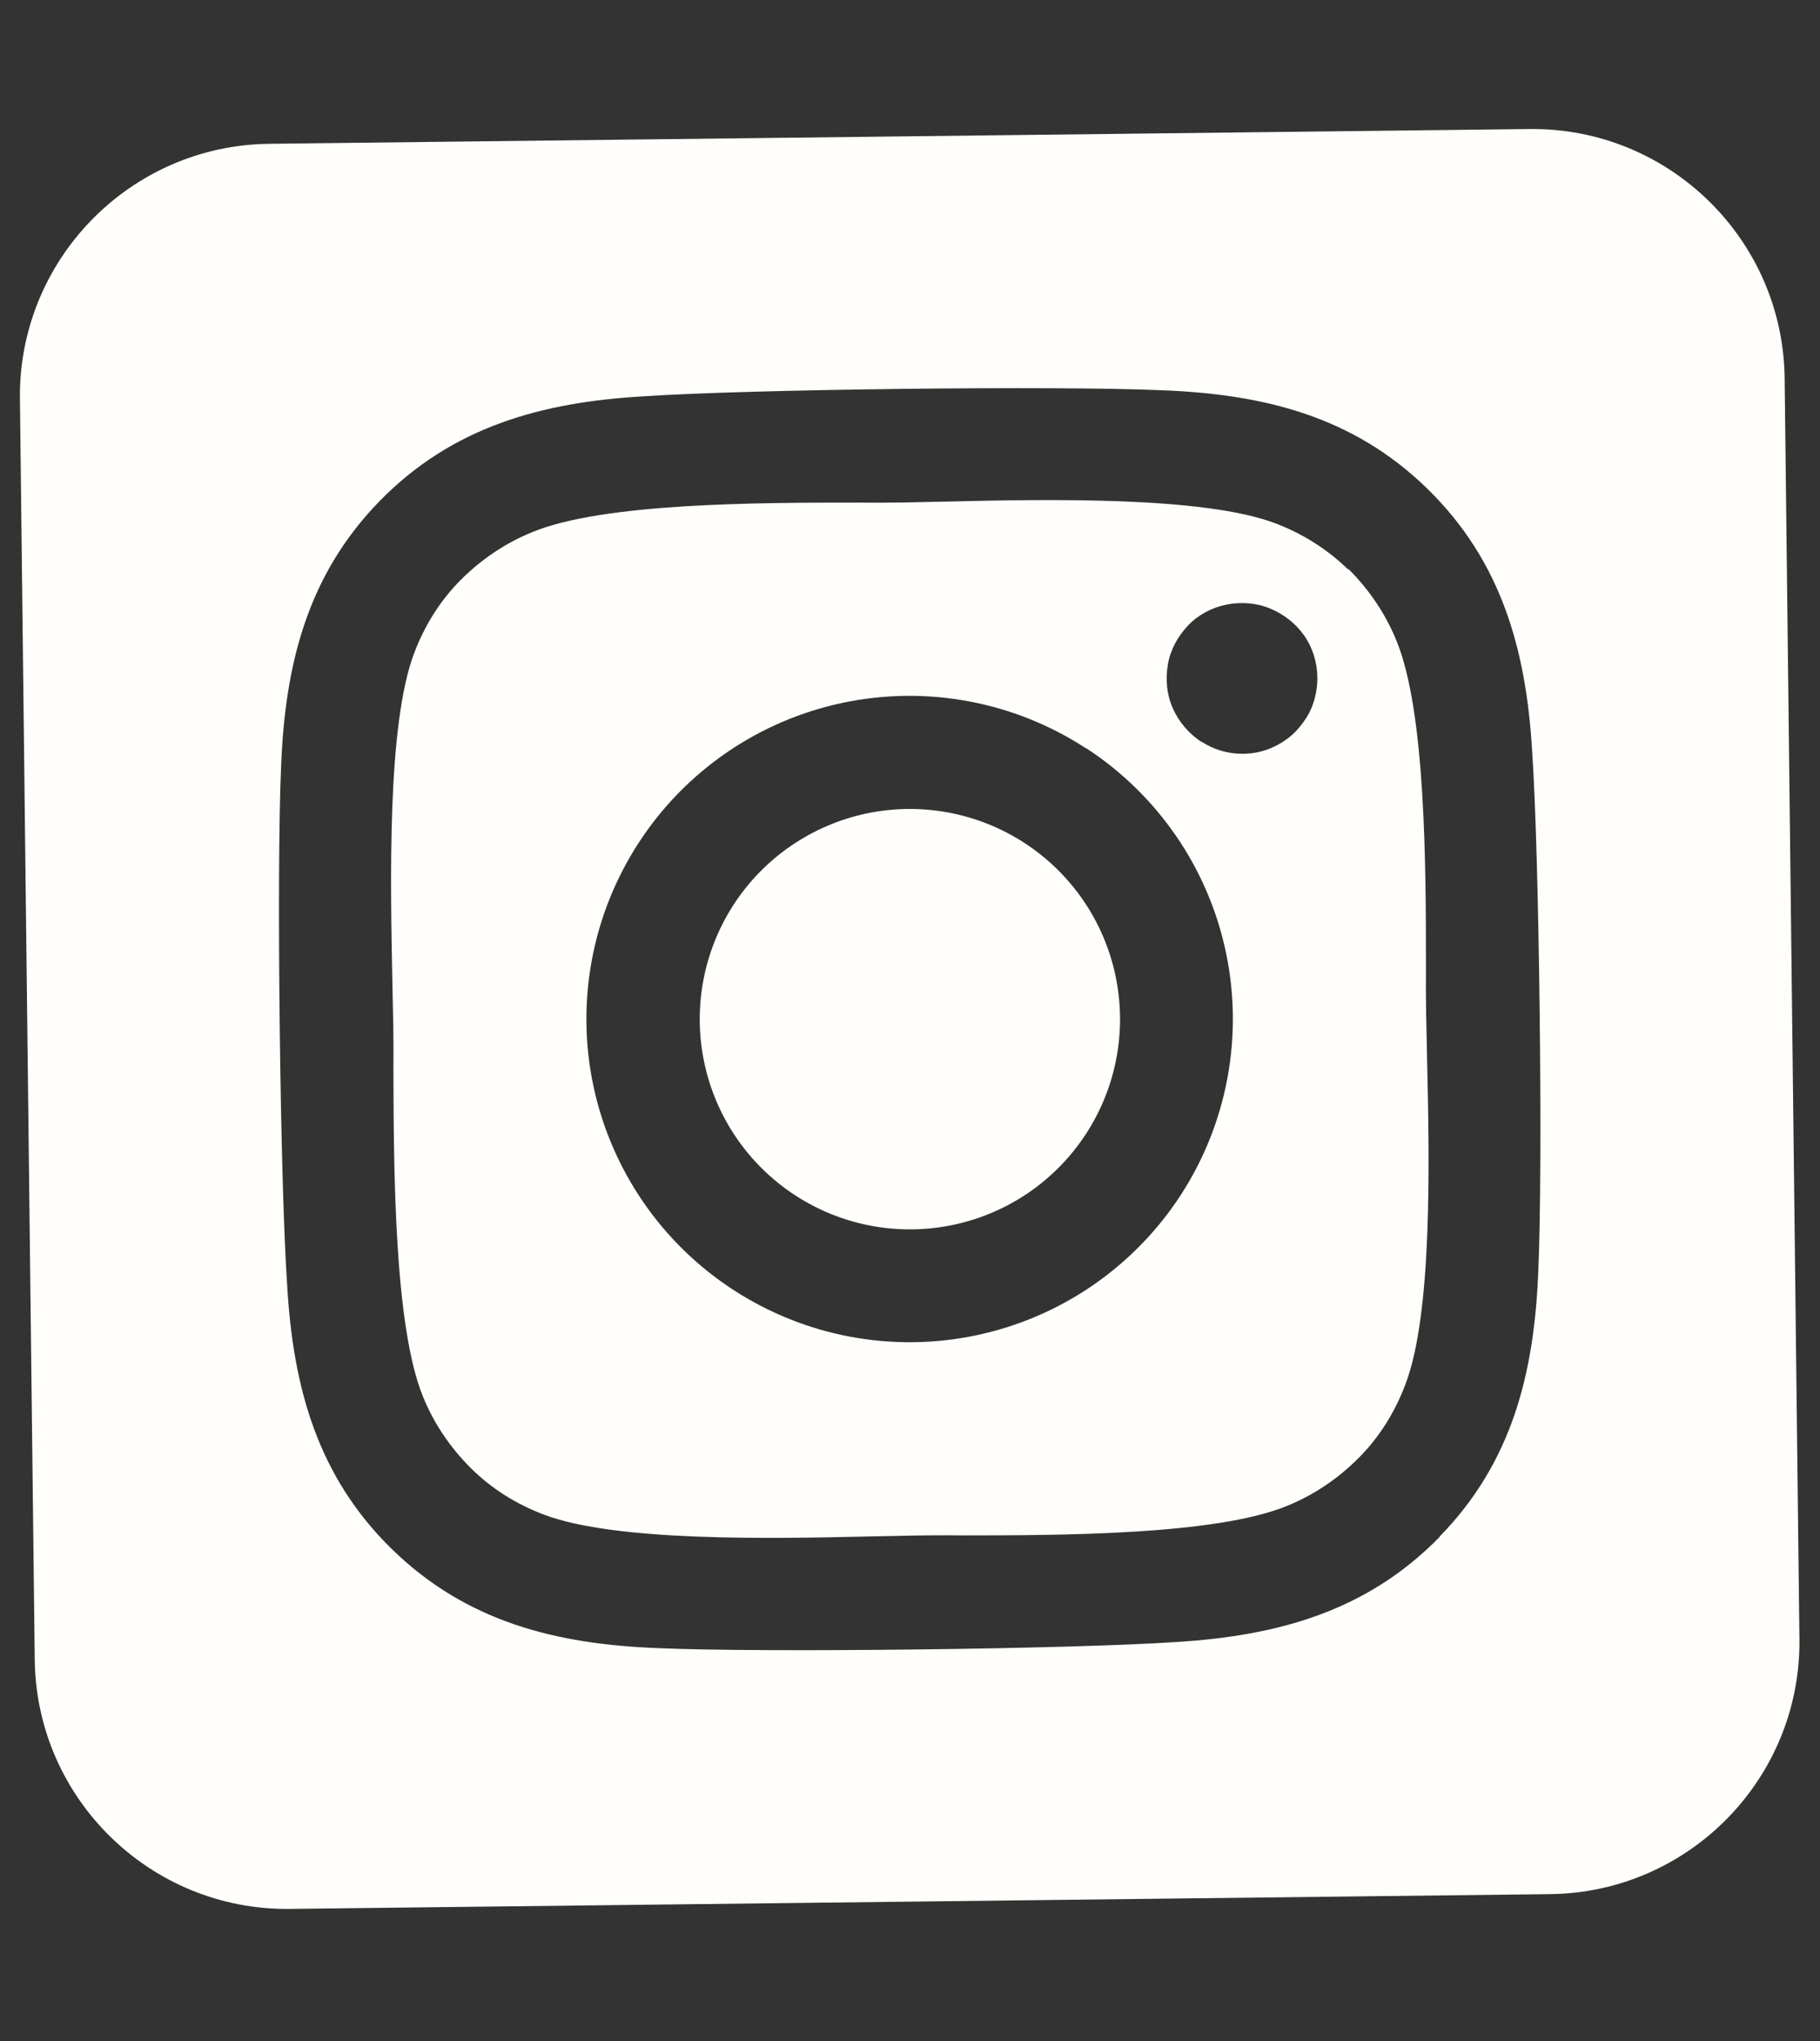 <svg width="33" height="37" viewBox="0 0 33 37" fill="none" xmlns="http://www.w3.org/2000/svg">
<rect x="0" y="0" width="33" height="37" fill="#333333" stroke="none"/>
<g id="social-media/icon" clip-path="url(#clip0_4508_1510)">
<path id="Vector" d="M14.343 15.333C13.93 15.616 13.577 15.977 13.304 16.397C13.031 16.816 12.844 17.285 12.752 17.777C12.567 18.771 12.784 19.797 13.355 20.631C13.927 21.464 14.806 22.037 15.799 22.222C16.793 22.407 17.819 22.19 18.653 21.619C19.486 21.047 20.059 20.168 20.244 19.174C20.429 18.181 20.212 17.154 19.641 16.321C19.069 15.487 18.19 14.915 17.197 14.73C16.203 14.544 15.177 14.761 14.343 15.333ZM24.449 10.328C24.073 9.961 23.62 9.674 23.125 9.487C21.826 8.995 19.005 9.049 17.184 9.092C16.891 9.096 16.62 9.106 16.384 9.109C16.149 9.111 15.87 9.115 15.57 9.111C13.748 9.111 10.941 9.115 9.655 9.645C9.164 9.843 8.725 10.141 8.35 10.517C7.976 10.893 7.696 11.346 7.509 11.841C7.017 13.14 7.079 15.968 7.114 17.789C7.118 18.082 7.128 18.354 7.131 18.582C7.133 18.811 7.137 19.082 7.133 19.375C7.14 21.197 7.145 24.025 7.667 25.312C7.865 25.803 8.163 26.242 8.539 26.616C8.915 26.99 9.368 27.271 9.864 27.458C11.162 27.95 13.983 27.895 15.804 27.852C16.097 27.849 16.369 27.839 16.604 27.836C16.84 27.833 17.119 27.83 17.419 27.834C19.24 27.834 22.047 27.829 23.334 27.3C23.825 27.101 24.264 26.803 24.638 26.427C25.012 26.051 25.293 25.598 25.48 25.103C25.979 23.811 25.917 20.997 25.875 19.169C25.871 18.869 25.861 18.591 25.858 18.355C25.855 18.119 25.852 17.848 25.855 17.541C25.855 15.719 25.851 12.905 25.322 11.618C25.123 11.128 24.825 10.688 24.449 10.314L24.449 10.328ZM19.694 13.563C20.996 14.412 21.908 15.743 22.228 17.263C22.549 18.784 22.252 20.37 21.404 21.672C20.983 22.317 20.44 22.872 19.805 23.307C19.171 23.742 18.456 24.047 17.703 24.206C16.182 24.527 14.597 24.23 13.295 23.382C11.992 22.534 11.081 21.204 10.759 19.684C10.438 18.164 10.734 16.578 11.582 15.276C12.429 13.974 13.759 13.062 15.279 12.741C16.799 12.42 18.385 12.715 19.687 13.563L19.694 13.563ZM21.779 13.446C21.555 13.298 21.374 13.086 21.264 12.837C21.154 12.589 21.13 12.317 21.176 12.045C21.223 11.773 21.356 11.536 21.54 11.341C21.723 11.146 21.971 11.015 22.235 10.961C22.499 10.908 22.778 10.927 23.029 11.031C23.28 11.135 23.496 11.304 23.649 11.524C23.802 11.743 23.883 12.007 23.886 12.278C23.889 12.457 23.855 12.636 23.793 12.8C23.73 12.966 23.625 13.117 23.505 13.247C23.385 13.377 23.229 13.479 23.066 13.552C22.902 13.625 22.724 13.663 22.545 13.665C22.274 13.668 22.009 13.593 21.786 13.445L21.779 13.446ZM32.359 6.857C32.33 4.335 30.256 2.31 27.734 2.339L4.879 2.607C2.357 2.637 0.332 4.711 0.361 7.232L0.63 30.088C0.659 32.609 2.733 34.635 5.254 34.605L28.11 34.337C30.631 34.307 32.657 32.233 32.627 29.712L32.359 6.857ZM26.105 27.86C24.785 29.211 23.169 29.652 21.341 29.766C19.457 29.895 13.8 29.962 11.914 29.877C10.084 29.805 8.458 29.403 7.106 28.083C5.755 26.763 5.315 25.147 5.208 23.319C5.078 21.435 5.012 15.778 5.097 13.891C5.168 12.062 5.564 10.436 6.883 9.084C8.203 7.733 9.827 7.293 11.647 7.186C13.531 7.056 19.188 6.99 21.075 7.075C22.905 7.146 24.531 7.541 25.882 8.861C27.233 10.181 27.674 11.798 27.781 13.625C27.91 15.502 27.977 21.152 27.892 23.046C27.82 24.875 27.425 26.502 26.105 27.853L26.105 27.86Z" fill="#FFFEFB"/>
</g>
<defs>
<clipPath id="clip0_4508_1510">
<rect width="32" height="36.571" fill="white" transform="translate(0.281 0.375) rotate(-0.672)"/>
</clipPath>
</defs>
</svg>
